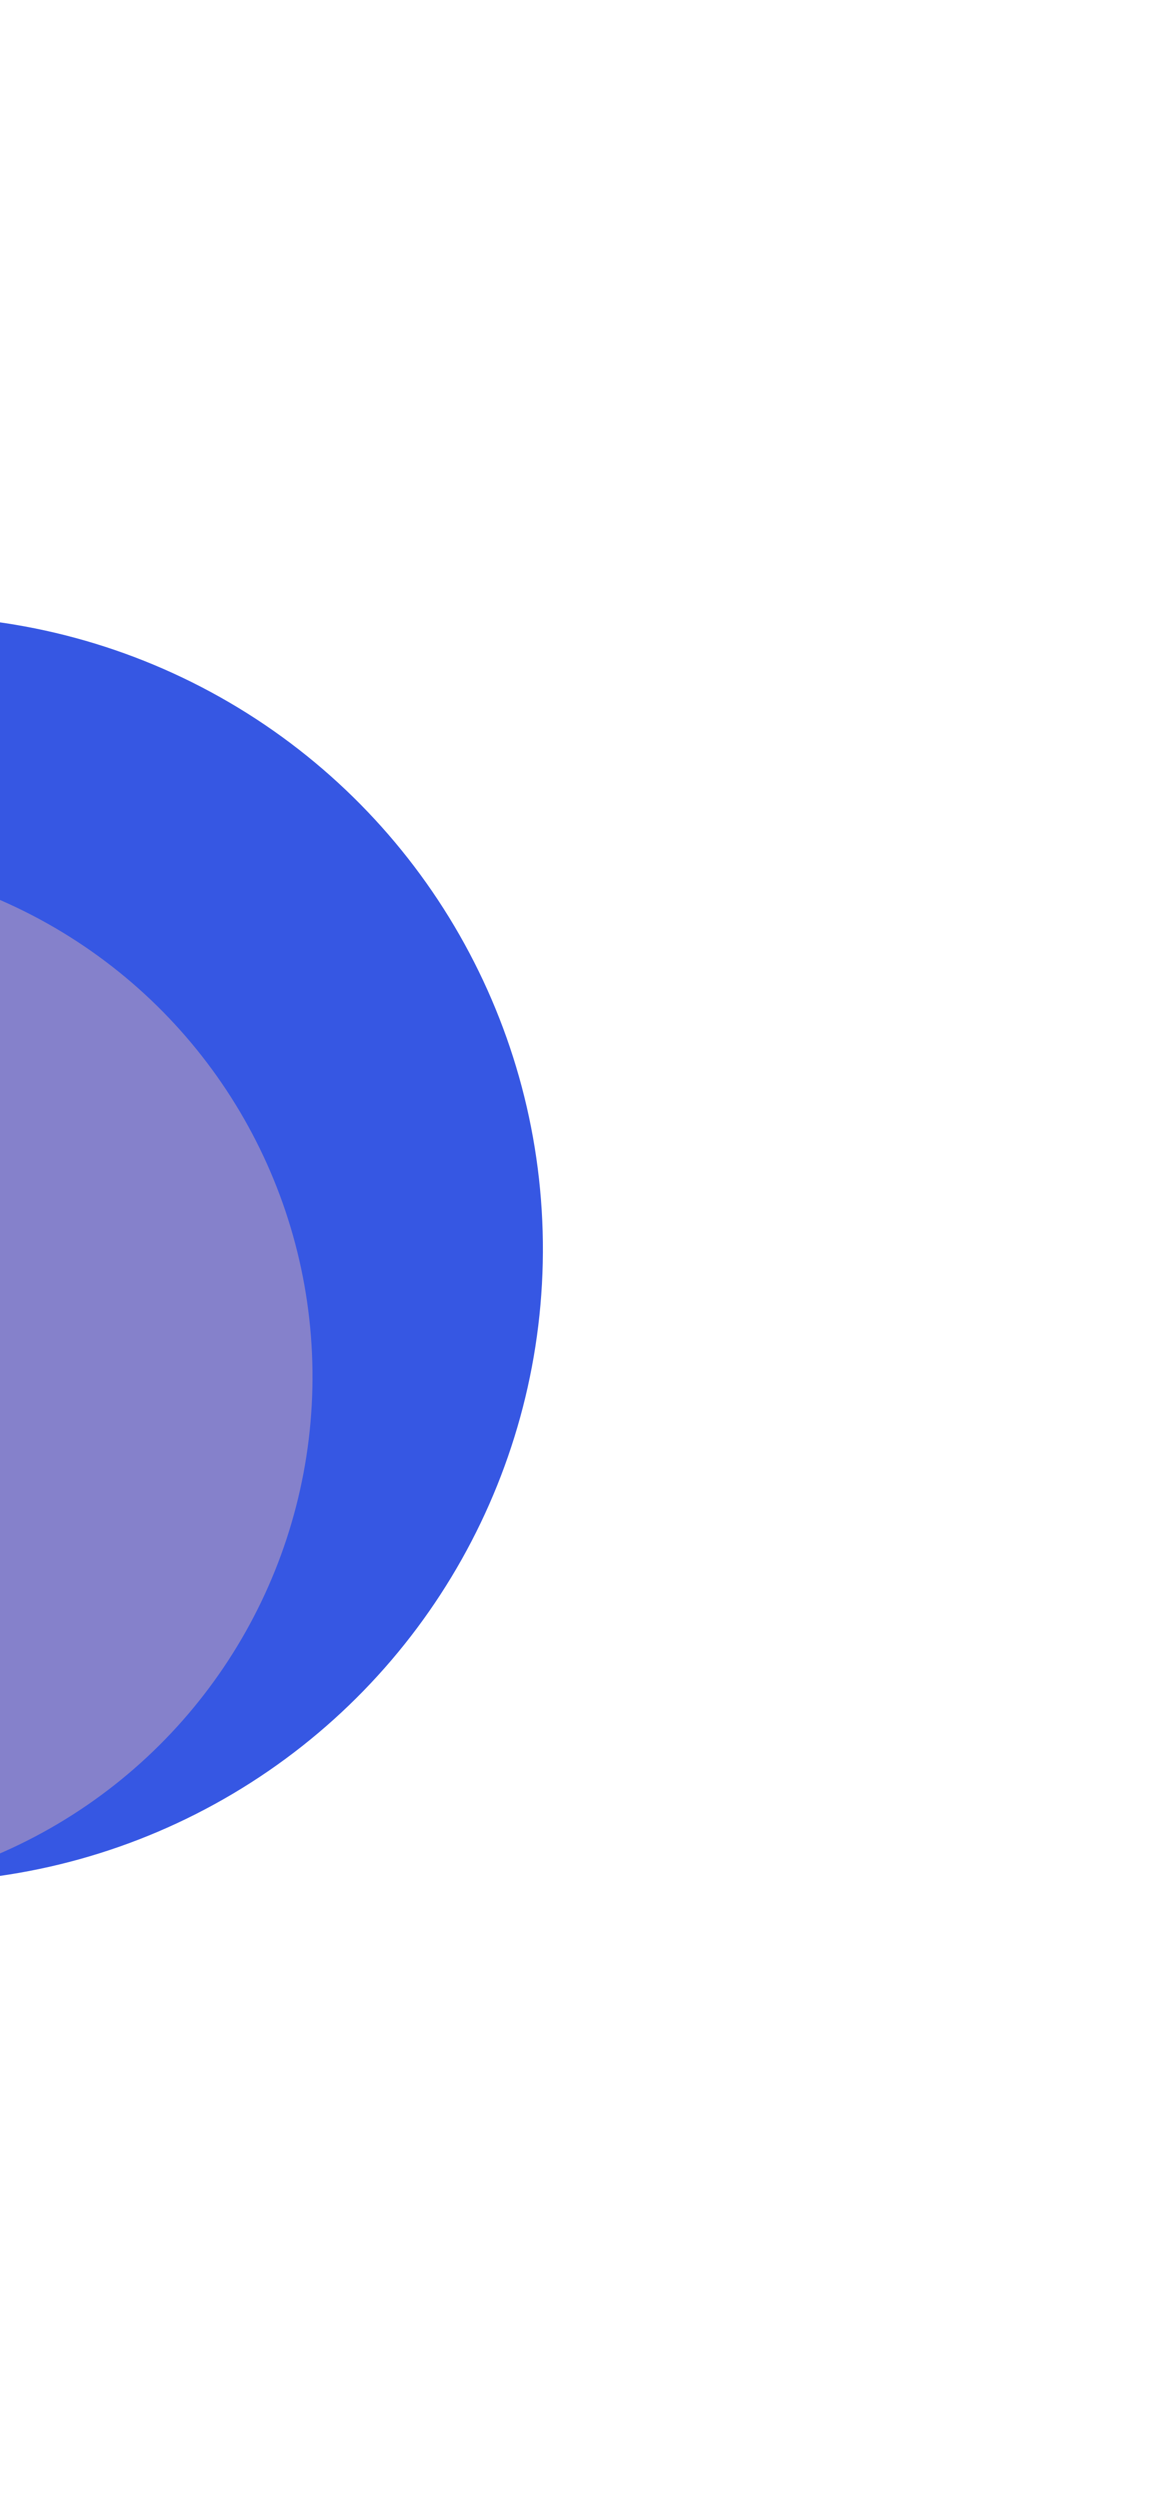 <svg width="275" height="593" viewBox="0 0 275 593" fill="none" xmlns="http://www.w3.org/2000/svg">
<g filter="url(#filter0_f)">
<circle cx="-21.386" cy="296.3" r="150.203" transform="rotate(59.343 -21.386 296.3)" fill="#3657E3"/>
</g>
<g filter="url(#filter1_f)">
<circle cx="-49.153" cy="326.557" r="123.303" transform="rotate(59.343 -49.153 326.557)" fill="#FEC0A7" fill-opacity="0.4"/>
</g>
<defs>
<filter id="filter0_f" x="-317.184" y="0.502" width="591.596" height="591.596" filterUnits="userSpaceOnUse" color-interpolation-filters="sRGB">
<feFlood flood-opacity="0" result="BackgroundImageFix"/>
<feBlend mode="normal" in="SourceGraphic" in2="BackgroundImageFix" result="shape"/>
<feGaussianBlur stdDeviation="45" result="effect1_foregroundBlur"/>
</filter>
<filter id="filter1_f" x="-278.095" y="97.616" width="457.883" height="457.883" filterUnits="userSpaceOnUse" color-interpolation-filters="sRGB">
<feFlood flood-opacity="0" result="BackgroundImageFix"/>
<feBlend mode="normal" in="SourceGraphic" in2="BackgroundImageFix" result="shape"/>
<feGaussianBlur stdDeviation="30" result="effect1_foregroundBlur"/>
</filter>
</defs>
</svg>
